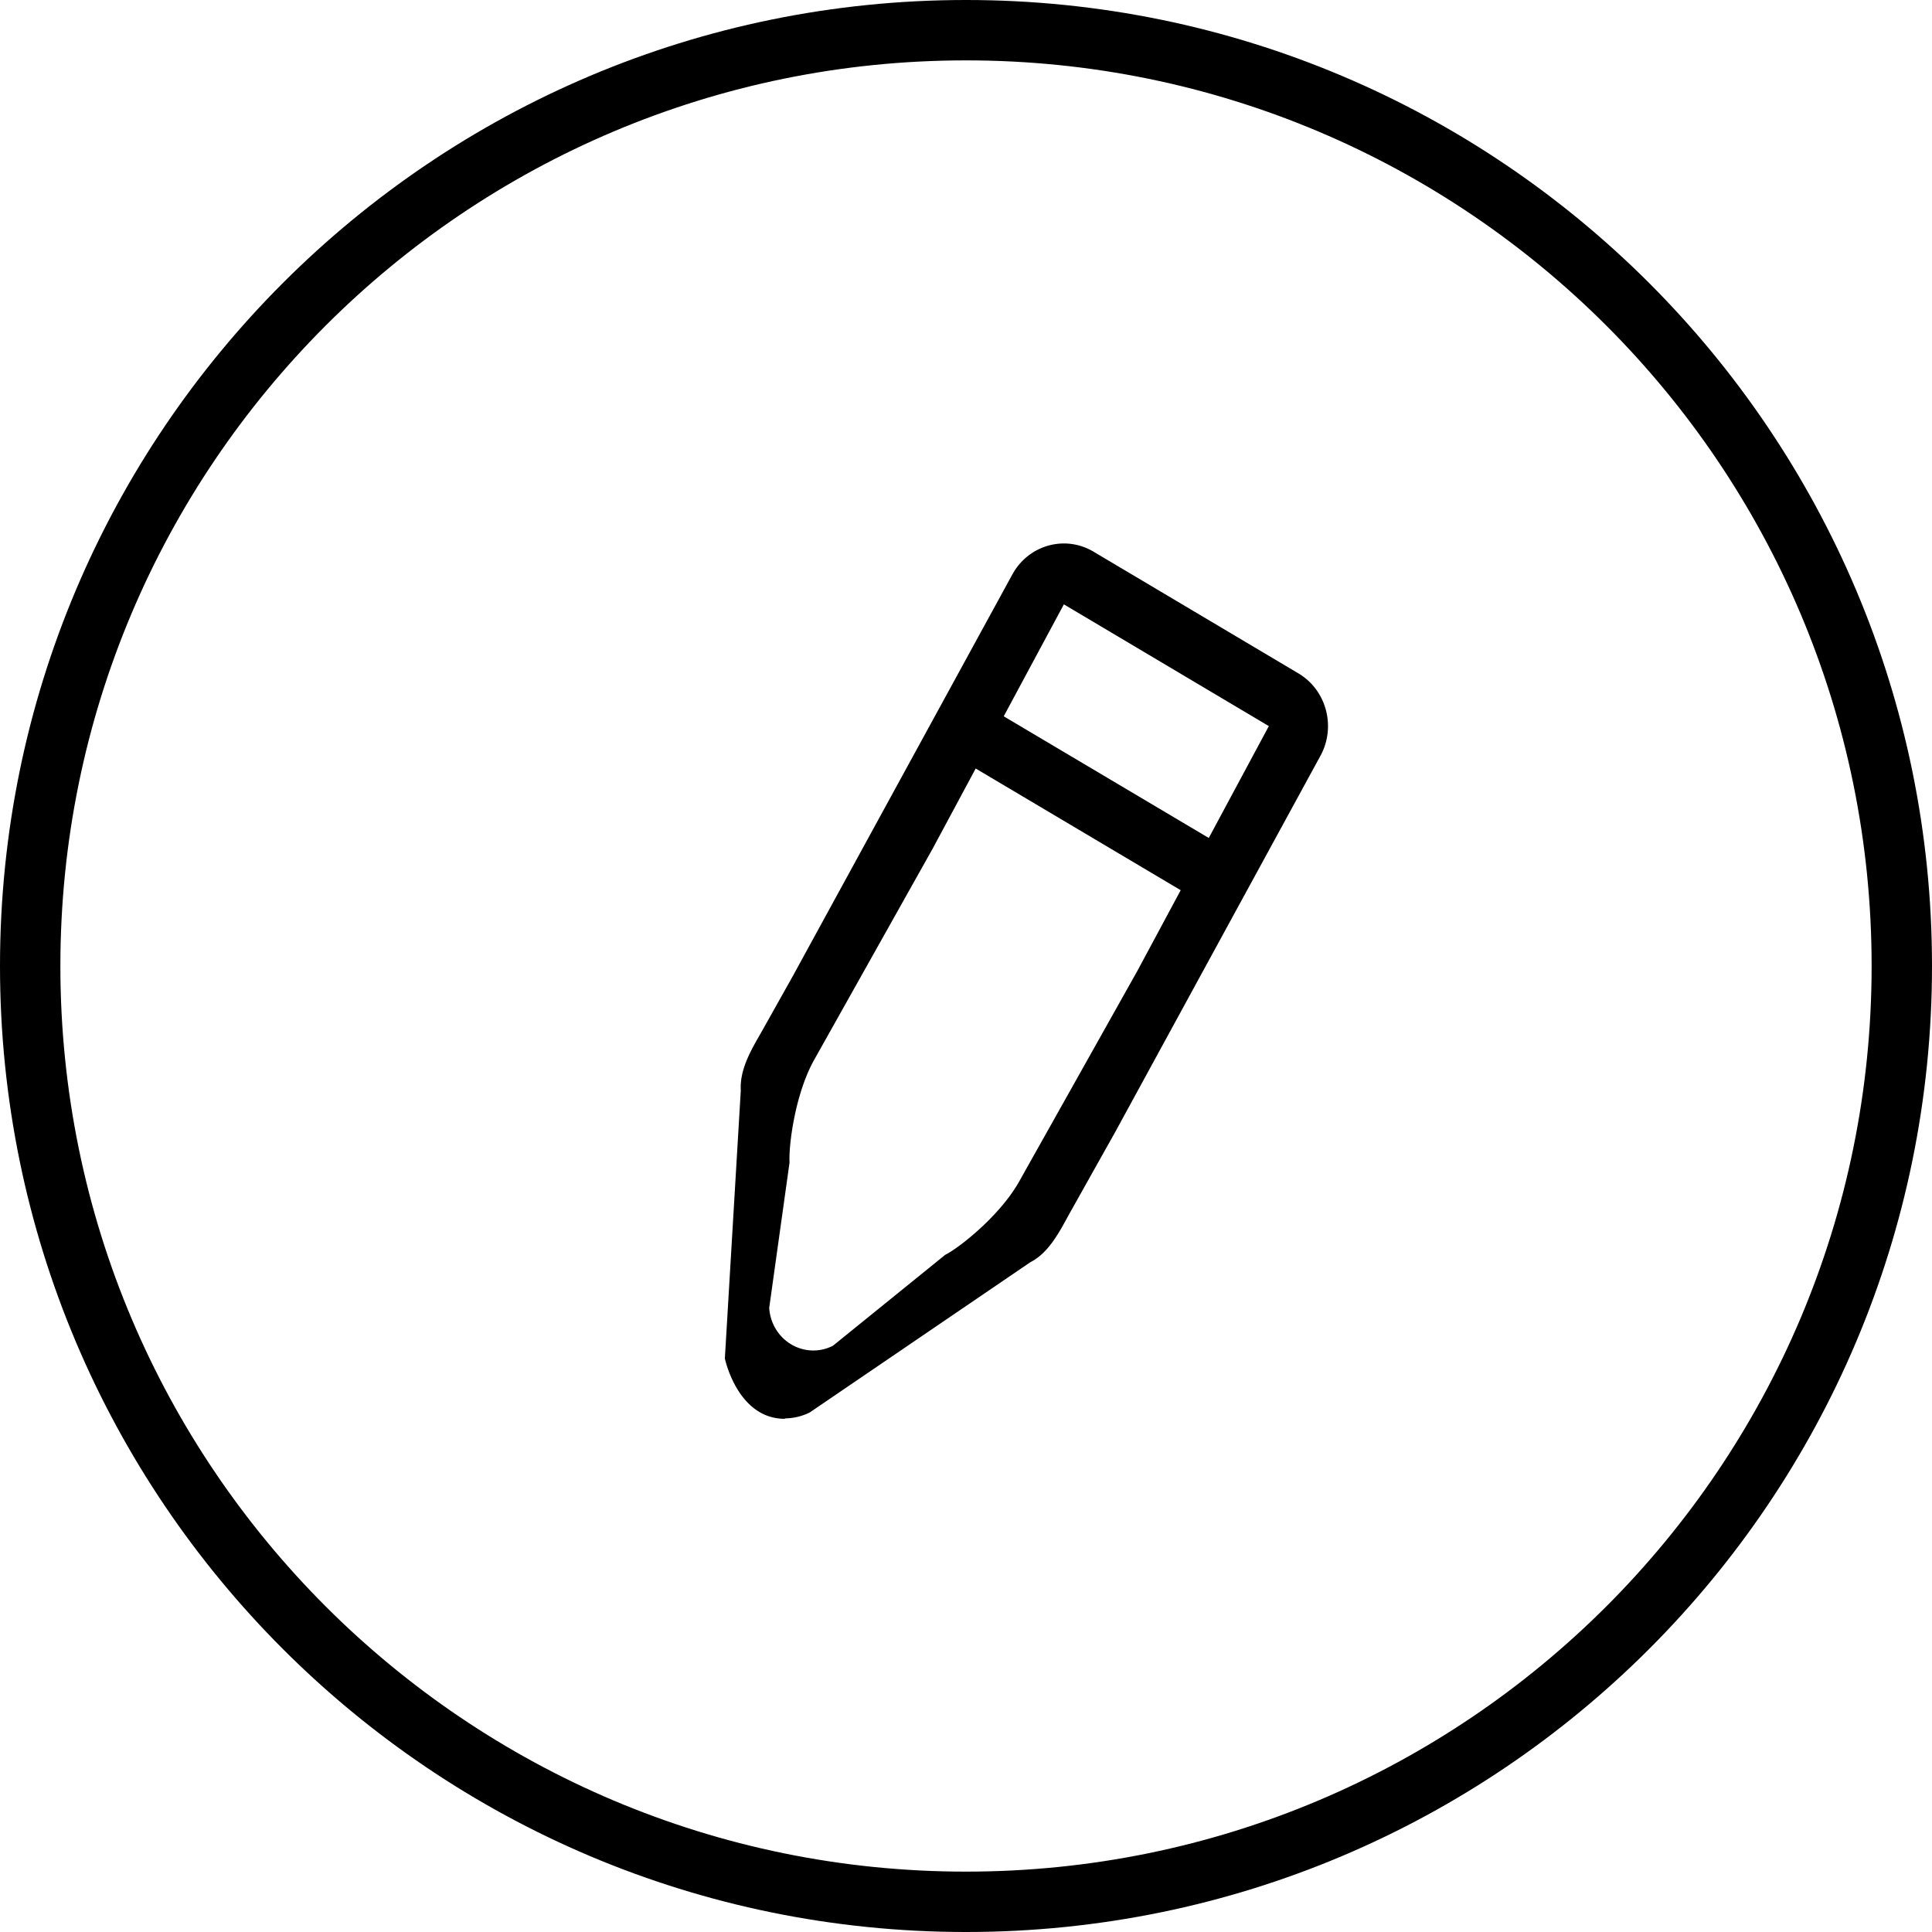 <svg xmlns="http://www.w3.org/2000/svg" width="64" height="64" viewBox="0 0 64 64">
    <path d="M32 0C14.327 0 0 14.327 0 32s14.327 32 32 32 32-14.327 32-32S49.673 0 32 0zm0 62C15.432 62 2 48.568 2 32 2 15.432 15.432 2 32 2c16.568 0 30 13.432 30 30 0 16.568-13.432 30-30 30z"/>
    <path d="M43.012 22.307l-6.789-4.033c-.938-.557-2.137-.227-2.678.738L26.254 32.35l-.979 1.746c-.319.568-.781 1.278-.735 2.021L24.012 45s.413 2 1.988 2v-.014a1.88 1.88 0 0 0 .826-.198l7.306-4.976c.647-.328 1.009-1.099 1.327-1.666l.98-1.748.49-.873 6.799-12.464c.543-.964.221-2.198-.716-2.754zm-5.33 9.845l-2.449 4.365-.49.873s-.352.625-.98 1.746c-.629 1.122-1.966 2.187-2.452 2.432l-3.718 3.011c-.44.226-.959.207-1.383-.045s-.698-.705-.729-1.209l.674-4.818c-.034-.555.182-2.271.817-3.401l1.96-3.494 1.96-3.493 1.429-2.661 6.791 4.031-1.43 2.663zm2.36-4.393l-6.792-4.031 1.992-3.708 6.79 4.033-1.99 3.706z"/>
</svg>
